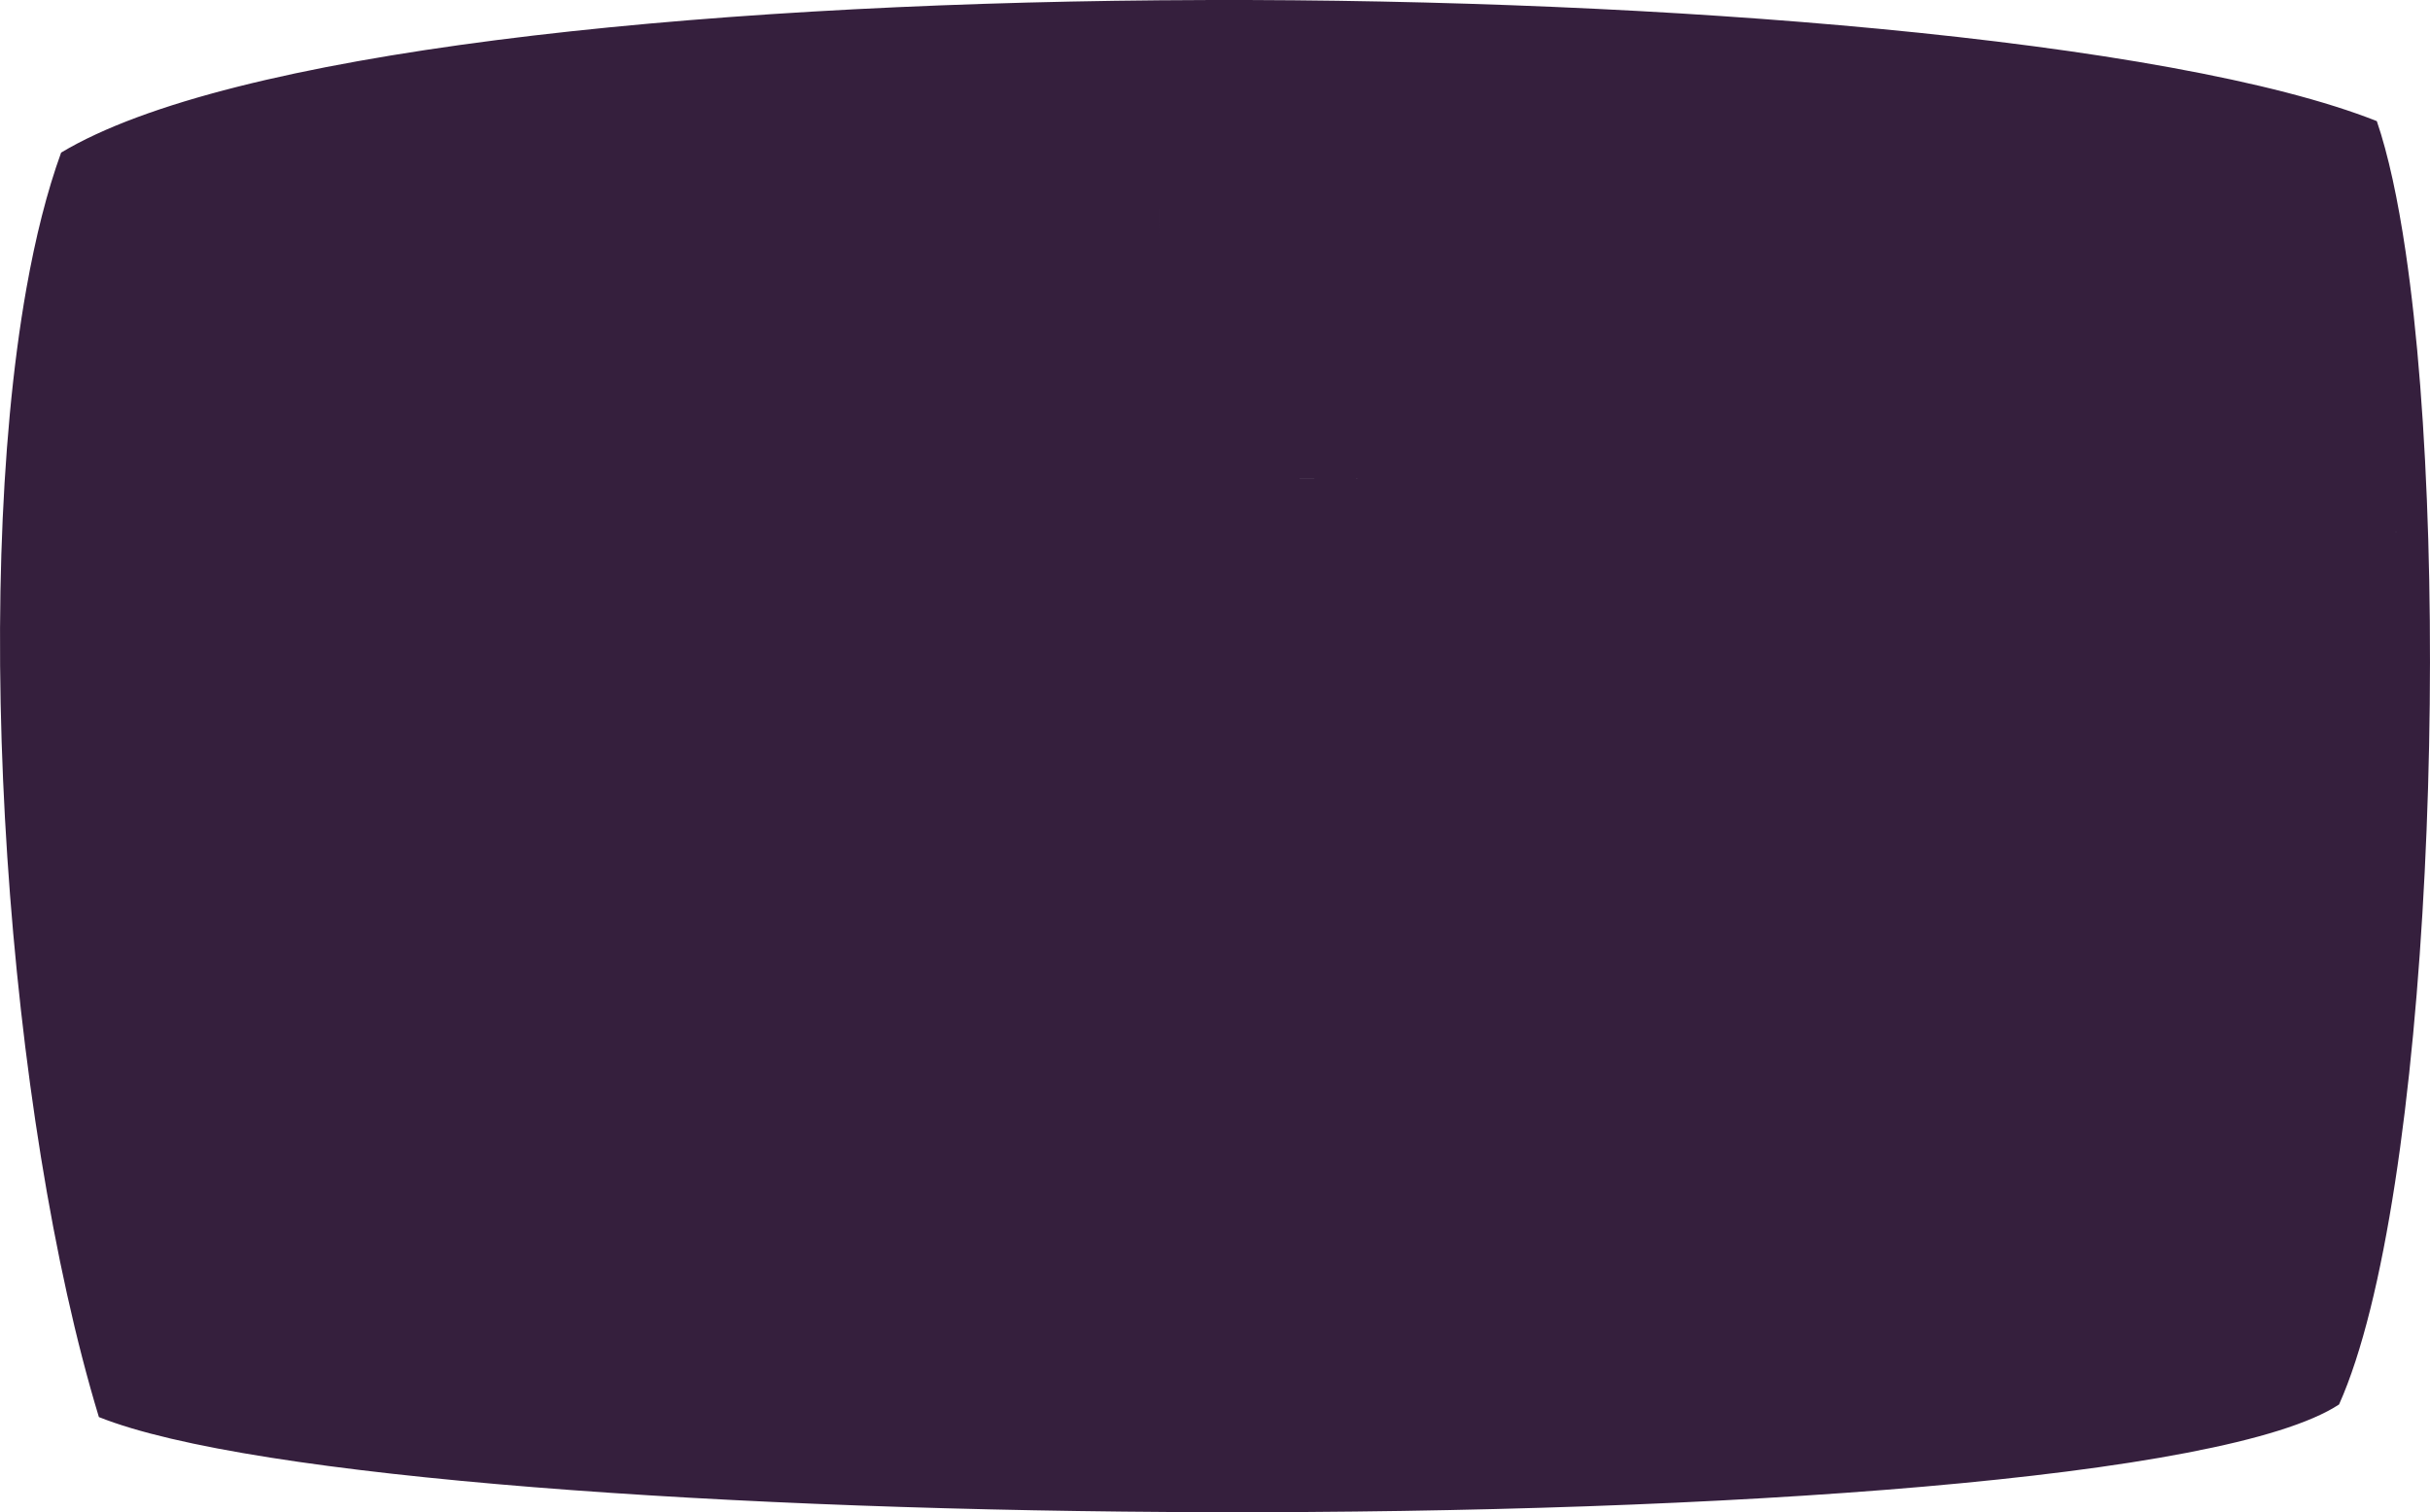 <?xml version="1.0" encoding="UTF-8" standalone="no"?>
<!-- Created with Inkscape (http://www.inkscape.org/) -->

<svg
   width="167.046mm"
   height="103.985mm"
   preserveAspectRatio="none"
   viewBox="0 0 167.046 103.985"
   version="1.1"
   id="svg2171"
   inkscape:version="1.2.2 (732a01da63, 2022-12-09)"
   sodipodi:docname="screen.svg"
   xmlns:inkscape="http://www.inkscape.org/namespaces/inkscape"
   xmlns:sodipodi="http://sodipodi.sourceforge.net/DTD/sodipodi-0.dtd"
   xmlns="http://www.w3.org/2000/svg"
   xmlns:svg="http://www.w3.org/2000/svg">
  <sodipodi:namedview
     id="namedview2173"
     pagecolor="#ffffff"
     bordercolor="#000000"
     borderopacity="0.25"
     inkscape:showpageshadow="2"
     inkscape:pageopacity="0.0"
     inkscape:pagecheckerboard="0"
     inkscape:deskcolor="#d1d1d1"
     inkscape:document-units="mm"
     showgrid="false"
     inkscape:zoom="0.914906"
     inkscape:cx="327.90254"
     inkscape:cy="452.5055"
     inkscape:window-width="3840"
     inkscape:window-height="2054"
     inkscape:window-x="3829"
     inkscape:window-y="-11"
     inkscape:window-maximized="1"
     inkscape:current-layer="layer1" />
  <defs
     id="defs2168" />
  <g
     inkscape:label="Vrstva 1"
     inkscape:groupmode="layer"
     id="layer1"
     transform="translate(-18.273,-28.692)">
    <path
       id="path1223"
       style="fill:#351f3d;fill-opacity:1;fill-rule:nonzero;stroke:none;stroke-width:0.353"
       d="m 101.169,28.694 c -1.074,0.003 -2.147,0.009 -3.219,0.018 -16.218,0.139 -32.197,1.023 -45.566,2.739 -13.369,1.717 -24.129,4.266 -29.909,7.734 -0.485,1.334 -0.925,2.788 -1.322,4.349 -0.397,1.561 -0.751,3.227 -1.063,4.984 0.18,-0.099 0.365,-0.198 0.556,-0.295 0.191,-0.098 0.387,-0.194 0.588,-0.29 -0.201,0.096 -0.398,0.192 -0.588,0.29 -0.191,0.098 -0.376,0.196 -0.556,0.295 -0.957,5.391 -1.519,11.635 -1.725,18.295 -0.207,6.66 -0.057,13.735 0.409,20.787 0.933,14.105 3.136,28.118 6.297,38.533 2.628,1.051 6.665,1.981 11.76,2.785 5.095,0.804 11.246,1.484 18.099,2.034 13.706,1.101 30.22,1.685 46.707,1.722 17.443,0.039 34.854,-0.534 48.879,-1.756 7.012,-0.611 13.178,-1.385 18.076,-2.325 4.899,-0.94 8.53,-2.047 10.476,-3.326 3.162,-7.067 5.124,-21.33 5.886,-36.602 0.382,-7.636 0.463,-15.524 0.245,-22.891 -0.218,-7.367 -0.736,-14.212 -1.554,-19.763 -0.267,-1.809 -0.566,-3.481 -0.896,-4.988 -0.33,-1.507 -0.692,-2.85 -1.086,-4.002 -7.005,-2.78 -19.355,-4.931 -34.242,-6.35 0.083,0.6 0.173,1.266 0.266,1.99 -0.093,-0.723 -0.184,-1.39 -0.266,-1.99 -13.957,-1.331 -30.146,-2.018 -46.252,-1.978 z M 52.183,32.461 c -0.065,0.35 -0.129,0.714 -0.19,1.09 -0.061,0.376 -0.121,0.764 -0.179,1.162 -0.058,0.399 -0.113,0.808 -0.167,1.227 -0.054,0.419 -0.105,0.848 -0.155,1.285 -0.049,0.437 -0.097,0.883 -0.142,1.336 0.045,-0.453 0.093,-0.899 0.142,-1.336 0.049,-0.437 0.101,-0.866 0.155,-1.285 0.054,-0.419 0.109,-0.829 0.167,-1.227 0.058,-0.399 0.117,-0.787 0.179,-1.162 0.061,-0.376 0.125,-0.74 0.19,-1.09 z m 4.708,2.864 c -0.893,0.096 -1.776,0.196 -2.65,0.298 0.874,-0.102 1.758,-0.202 2.65,-0.298 z m 91.605,5.085 c 0.965,0.077 1.921,0.156 2.865,0.237 0.944,0.082 1.878,0.166 2.8,0.253 0.922,0.087 1.832,0.176 2.729,0.268 0.897,0.092 1.782,0.186 2.653,0.283 -0.871,-0.097 -1.756,-0.191 -2.653,-0.283 -0.897,-0.092 -1.807,-0.181 -2.729,-0.268 -0.922,-0.087 -1.855,-0.171 -2.8,-0.253 -0.944,-0.082 -1.9,-0.161 -2.865,-0.237 z m -50.612,0.788 c 0.031,1.676 0.072,3.446 0.122,5.294 -0.05,-1.849 -0.091,-3.618 -0.122,-5.294 z m -47.059,4.811 c -0.039,0.817 -0.075,1.654 -0.107,2.51 -0.032,0.856 -0.06,1.729 -0.085,2.62 -0.025,0.891 -0.046,1.798 -0.064,2.721 -0.018,0.922 -0.032,1.86 -0.043,2.811 0.011,-0.951 0.025,-1.889 0.043,-2.811 0.018,-0.922 0.039,-1.83 0.064,-2.721 0.025,-0.891 0.053,-1.764 0.085,-2.62 0.032,-0.856 0.068,-1.693 0.107,-2.51 z m 98.783,10.206 c 0.129,1.983 0.259,4.027 0.386,6.116 0.127,2.081 0.252,4.209 0.373,6.365 -0.121,-2.157 -0.246,-4.283 -0.373,-6.365 -0.127,-2.089 -0.257,-4.133 -0.386,-6.116 z m -41.284,5.367 c 1.097,4.78e-4 2.196,0.002 3.295,0.005 -2.2,-0.006 -4.395,-0.007 -6.579,-0.003 1.092,-0.002 2.187,-0.003 3.284,-0.002 z m 74.178,3.581 c 0.499,0.097 0.974,0.197 1.424,0.299 -0.45,-0.102 -0.925,-0.201 -1.424,-0.299 z M 31.47,87.316 c 0.05,0.989 0.104,1.978 0.163,2.964 0.058,0.986 0.121,1.971 0.187,2.952 0.067,0.981 0.137,1.958 0.212,2.931 -0.075,-0.973 -0.145,-1.95 -0.212,-2.931 -0.067,-0.981 -0.129,-1.965 -0.187,-2.952 -0.058,-0.986 -0.113,-1.975 -0.163,-2.964 z m 4.374,0.057 c 1.525,0.025 3.116,0.057 4.764,0.092 -1.648,-0.036 -3.239,-0.067 -4.764,-0.092 z m -13.308,0.007 c -0.489,0.016 -0.956,0.035 -1.399,0.056 0.443,-0.021 0.91,-0.04 1.399,-0.056 z m 149.448,1.285 c 0.008,1.05 0.013,2.096 0.013,3.136 -2.5e-4,-1.04 -0.005,-2.086 -0.013,-3.136 z M 151.752,110.595 c -0.003,0.958 -0.011,1.899 -0.022,2.821 0.012,-0.922 0.019,-1.862 0.022,-2.821 z m -0.022,2.821 c -0.012,0.922 -0.028,1.824 -0.048,2.706 0.02,-0.882 0.036,-1.785 0.048,-2.706 z m 17.337,13.705 c -0.076,0.261 -0.153,0.515 -0.233,0.761 0.079,-0.246 0.157,-0.499 0.233,-0.761 z" />
  </g>
</svg>
